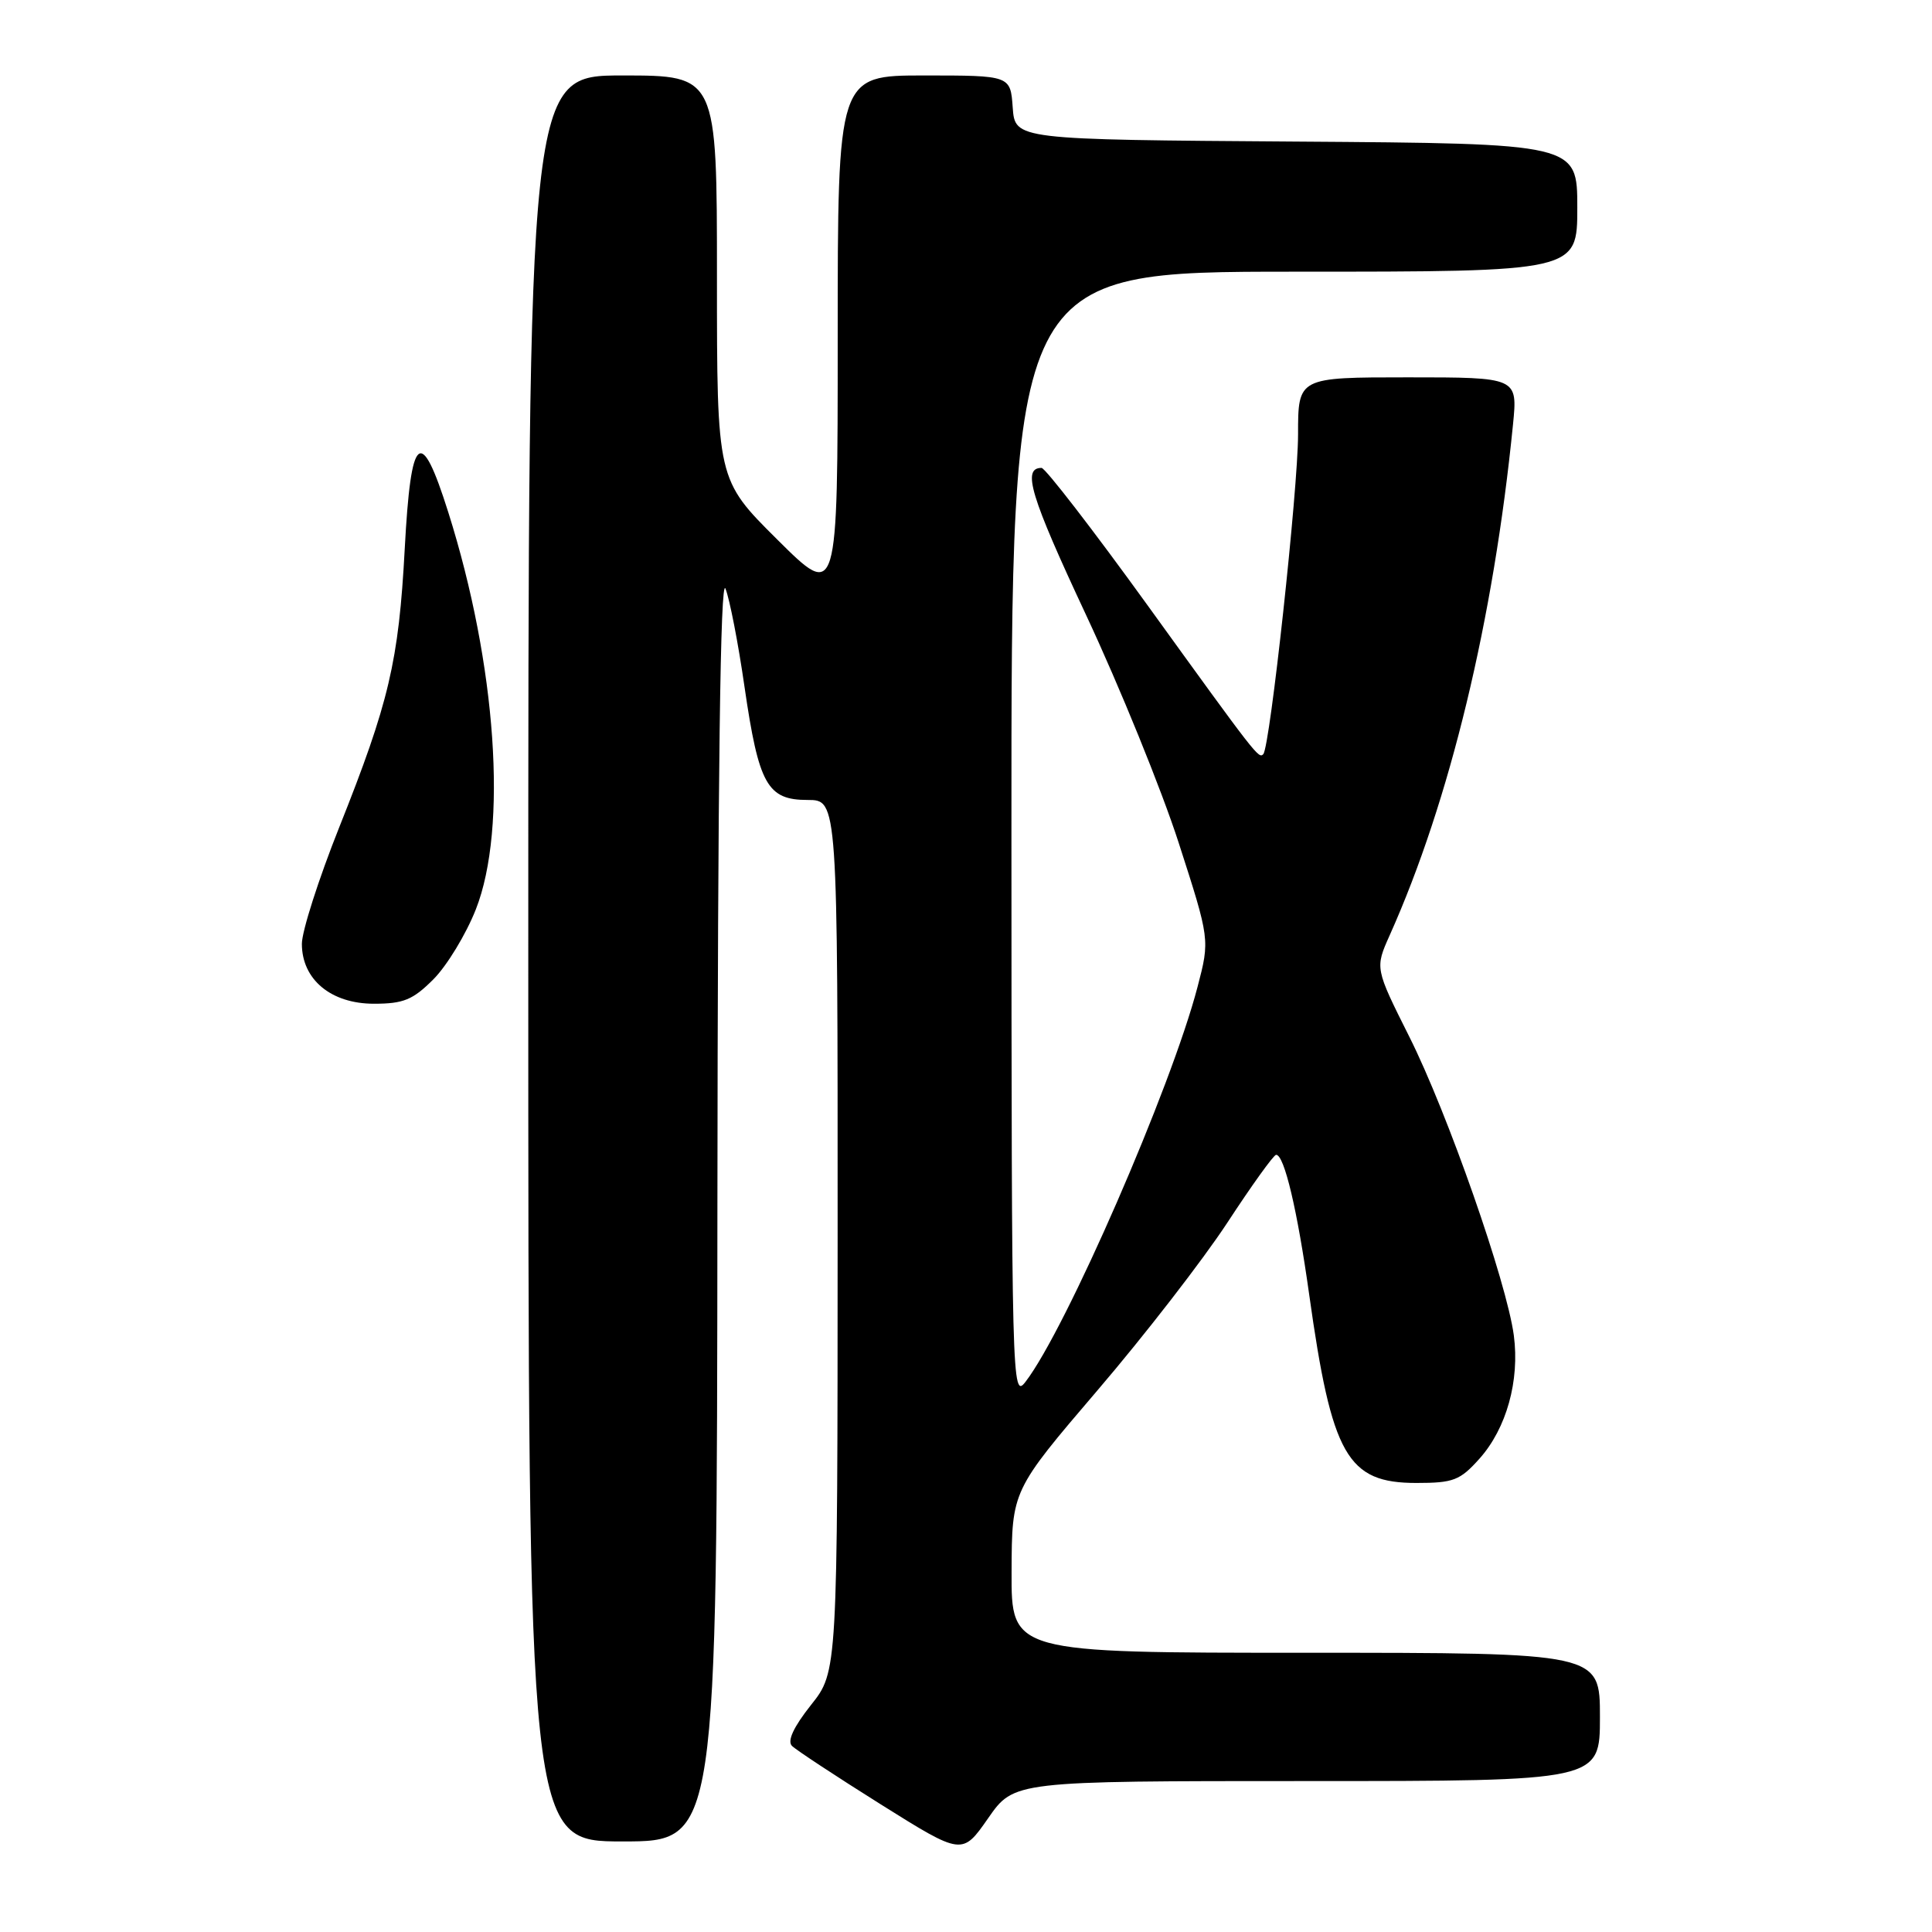 <?xml version="1.0" encoding="UTF-8" standalone="no"?>
<!DOCTYPE svg PUBLIC "-//W3C//DTD SVG 1.1//EN" "http://www.w3.org/Graphics/SVG/1.1/DTD/svg11.dtd" >
<svg xmlns="http://www.w3.org/2000/svg" xmlns:xlink="http://www.w3.org/1999/xlink" version="1.1" viewBox="0 0 256 256">
 <g >
 <path fill="currentColor"
d=" M 173.18 236.00 C 212.00 236.00 212.00 236.00 212.00 227.50 C 212.00 219.00 212.00 219.00 173.00 219.00 C 134.00 219.00 134.00 219.00 134.04 208.25 C 134.08 197.50 134.08 197.50 145.41 184.24 C 151.65 176.95 159.39 166.95 162.63 162.01 C 165.86 157.07 168.77 153.02 169.09 153.02 C 170.17 152.99 171.91 160.36 173.47 171.51 C 176.47 192.92 178.51 196.50 187.69 196.50 C 192.59 196.50 193.46 196.16 196.03 193.29 C 199.62 189.28 201.38 182.94 200.59 176.95 C 199.65 169.89 191.82 147.50 186.74 137.37 C 182.19 128.29 182.19 128.29 184.14 123.93 C 192.11 106.14 197.90 82.14 200.48 56.25 C 201.10 50.00 201.10 50.00 186.55 50.00 C 172.00 50.00 172.00 50.00 172.00 57.55 C 172.00 64.78 168.28 99.04 167.39 99.93 C 166.78 100.56 166.55 100.27 152.09 80.25 C 144.84 70.21 138.50 62.00 138.01 62.00 C 135.40 62.00 136.52 65.70 143.91 81.49 C 148.38 91.04 153.90 104.62 156.18 111.67 C 160.32 124.50 160.32 124.50 158.68 130.77 C 155.21 144.08 141.24 176.14 135.89 183.09 C 134.09 185.44 134.04 183.69 134.02 110.75 C 134.00 36.00 134.00 36.00 171.50 36.00 C 209.00 36.00 209.00 36.00 209.00 27.51 C 209.00 19.02 209.00 19.02 171.75 18.76 C 134.50 18.50 134.50 18.50 134.19 14.25 C 133.89 10.00 133.89 10.00 122.44 10.00 C 111.00 10.00 111.00 10.00 111.00 44.73 C 111.00 79.45 111.00 79.45 103.00 71.50 C 95.00 63.55 95.00 63.55 95.00 36.77 C 95.00 10.00 95.00 10.00 82.50 10.00 C 70.00 10.00 70.00 10.00 70.00 127.00 C 70.00 244.00 70.00 244.00 82.50 244.00 C 95.00 244.00 95.00 244.00 95.06 159.75 C 95.11 102.41 95.45 76.30 96.13 78.00 C 96.68 79.38 97.82 85.22 98.65 91.00 C 100.54 103.98 101.67 106.00 107.02 106.00 C 111.00 106.00 111.00 106.00 110.99 163.75 C 110.98 221.50 110.98 221.50 107.46 225.92 C 105.15 228.84 104.29 230.69 104.94 231.34 C 105.48 231.88 110.78 235.37 116.71 239.09 C 127.50 245.85 127.50 245.85 130.93 240.93 C 134.36 236.00 134.36 236.00 173.18 236.00 Z  M 57.44 129.75 C 59.22 127.96 61.75 123.80 63.05 120.50 C 67.29 109.74 65.79 88.10 59.40 67.88 C 55.74 56.28 54.45 57.36 53.63 72.71 C 52.83 87.66 51.55 93.07 44.93 109.67 C 42.22 116.47 40.00 123.40 40.00 125.06 C 40.00 129.79 43.86 133.00 49.55 133.00 C 53.46 133.00 54.71 132.49 57.44 129.75 Z "/>
</g>
</svg>